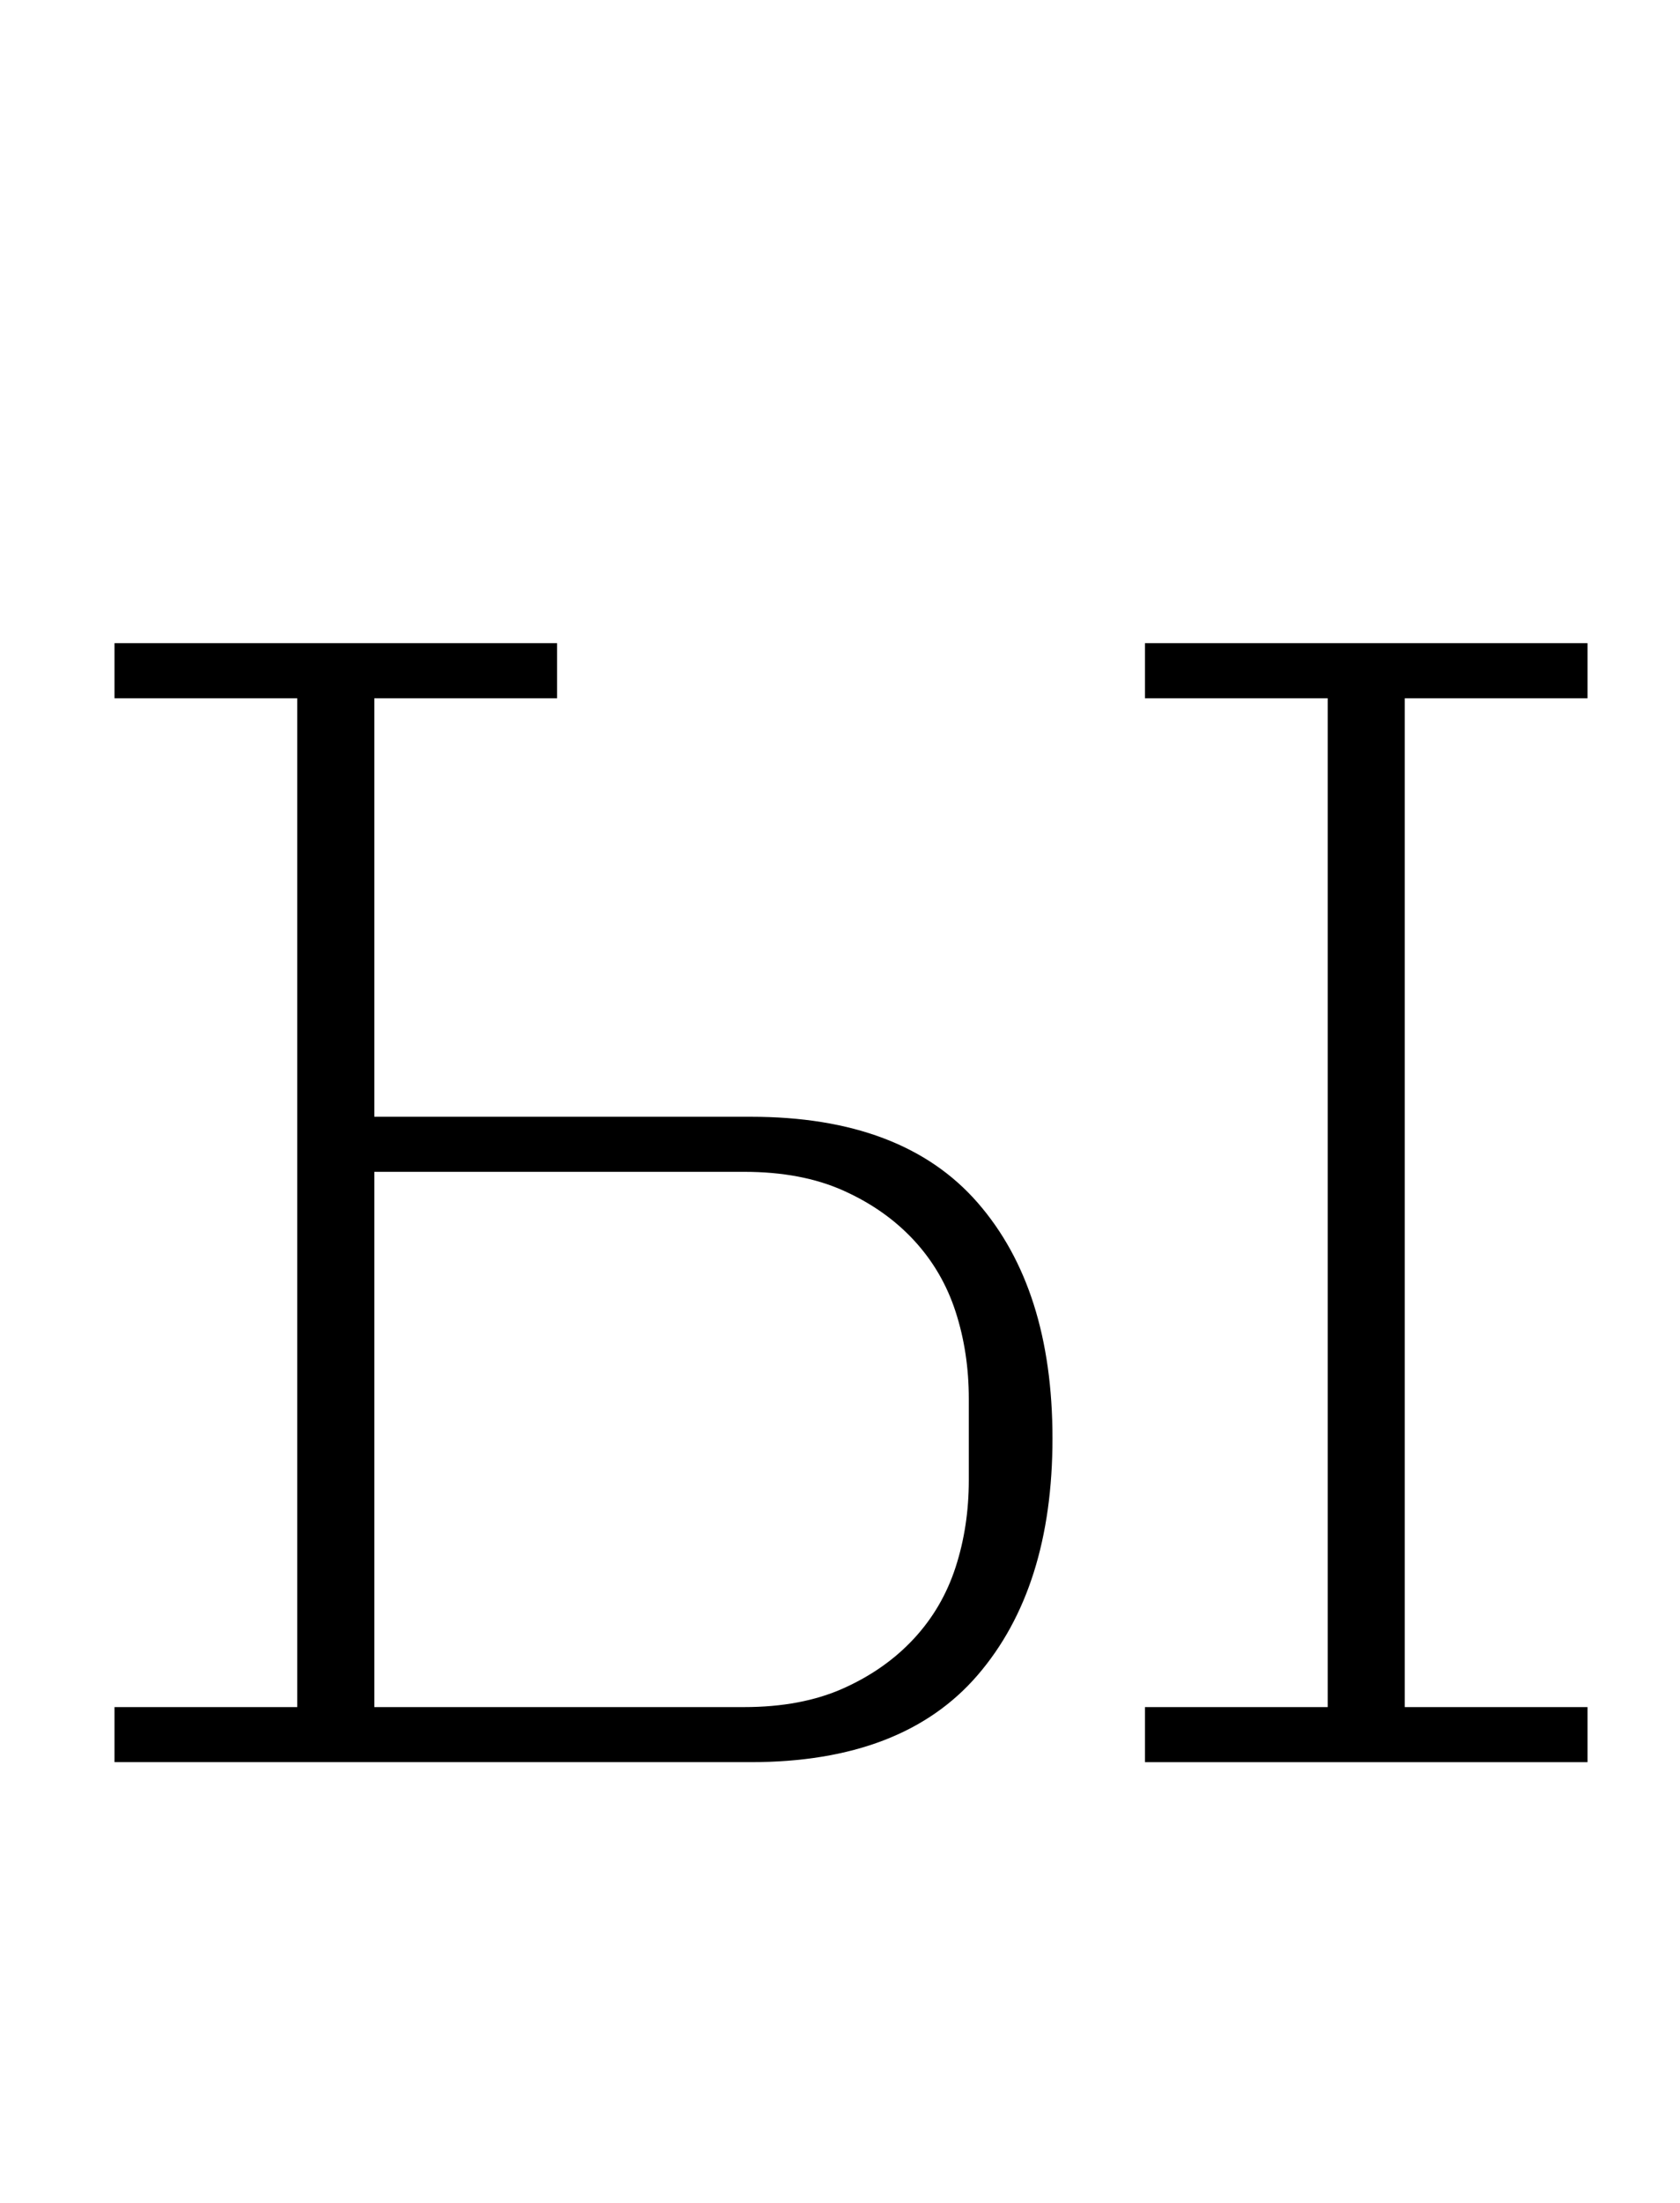 <?xml version="1.0" standalone="no"?>
<!DOCTYPE svg PUBLIC "-//W3C//DTD SVG 1.1//EN" "http://www.w3.org/Graphics/SVG/1.1/DTD/svg11.dtd" >
<svg xmlns="http://www.w3.org/2000/svg" xmlns:xlink="http://www.w3.org/1999/xlink" version="1.1" viewBox="-10 0 763 1000">
  <g transform="matrix(1 0 0 -1 0 800)">
   <path fill="currentColor"
d="M42 25h83v458h-83v25h201v-25h-83v-190h171q69 0 103 -39t34 -107t-34 -107.5t-103 -39.5h-289v25zM510 25h83v458h-83v25h201v-25h-83v-458h83v-25h-201v25zM328 25q26 0 45 8.5t32 22.5t19 32.5t6 39.5v37q0 21 -6 39.5t-19 32.5t-32 22.5t-45 8.5h-168v-243h168z" />
  </g>

</svg>
